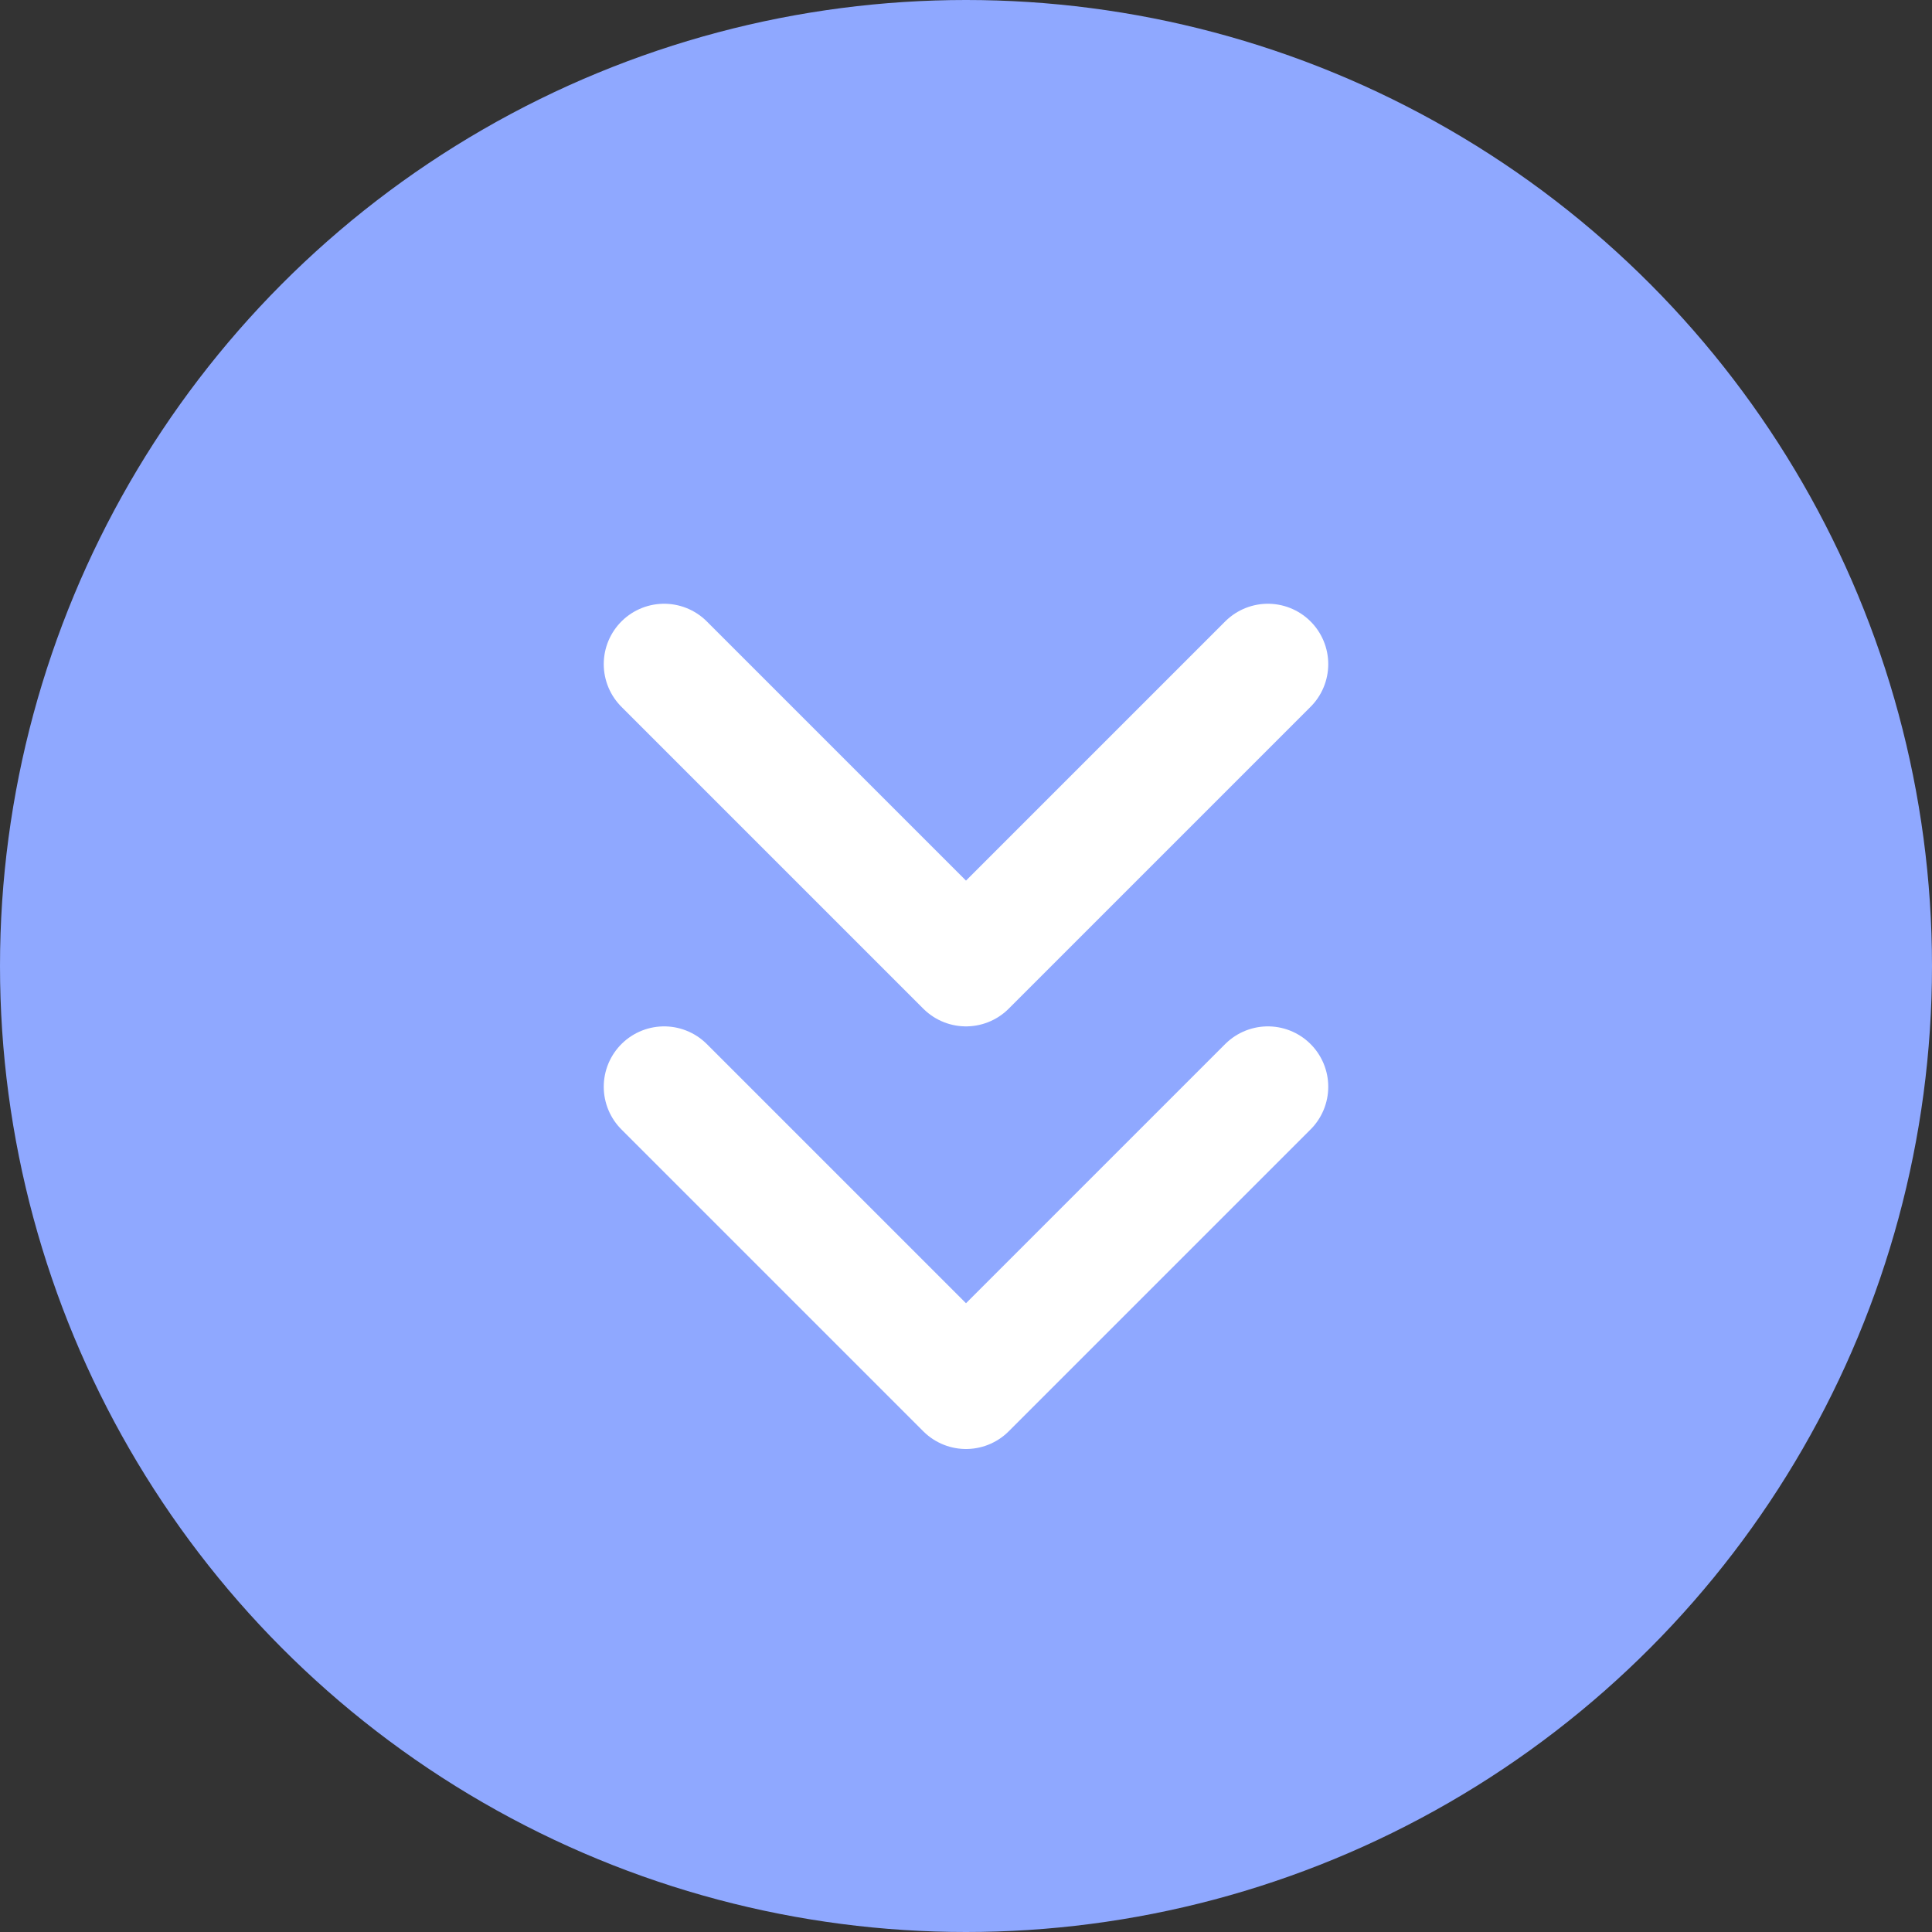 <svg width="32" height="32" viewBox="0 0 32 32" fill="none" xmlns="http://www.w3.org/2000/svg">
<rect x="0" y="0" width="32" height="32" fill="#333333" stroke="none"/>
<circle cx="16" cy="16" r="16" fill="#8FA8FF"/>
<path d="M11 18L16 23L21 18" stroke="white" stroke-width="2" stroke-linecap="round" stroke-linejoin="round"/>
<path d="M11 11L16 16L21 11" stroke="white" stroke-width="2" stroke-linecap="round" stroke-linejoin="round"/>
</svg>
